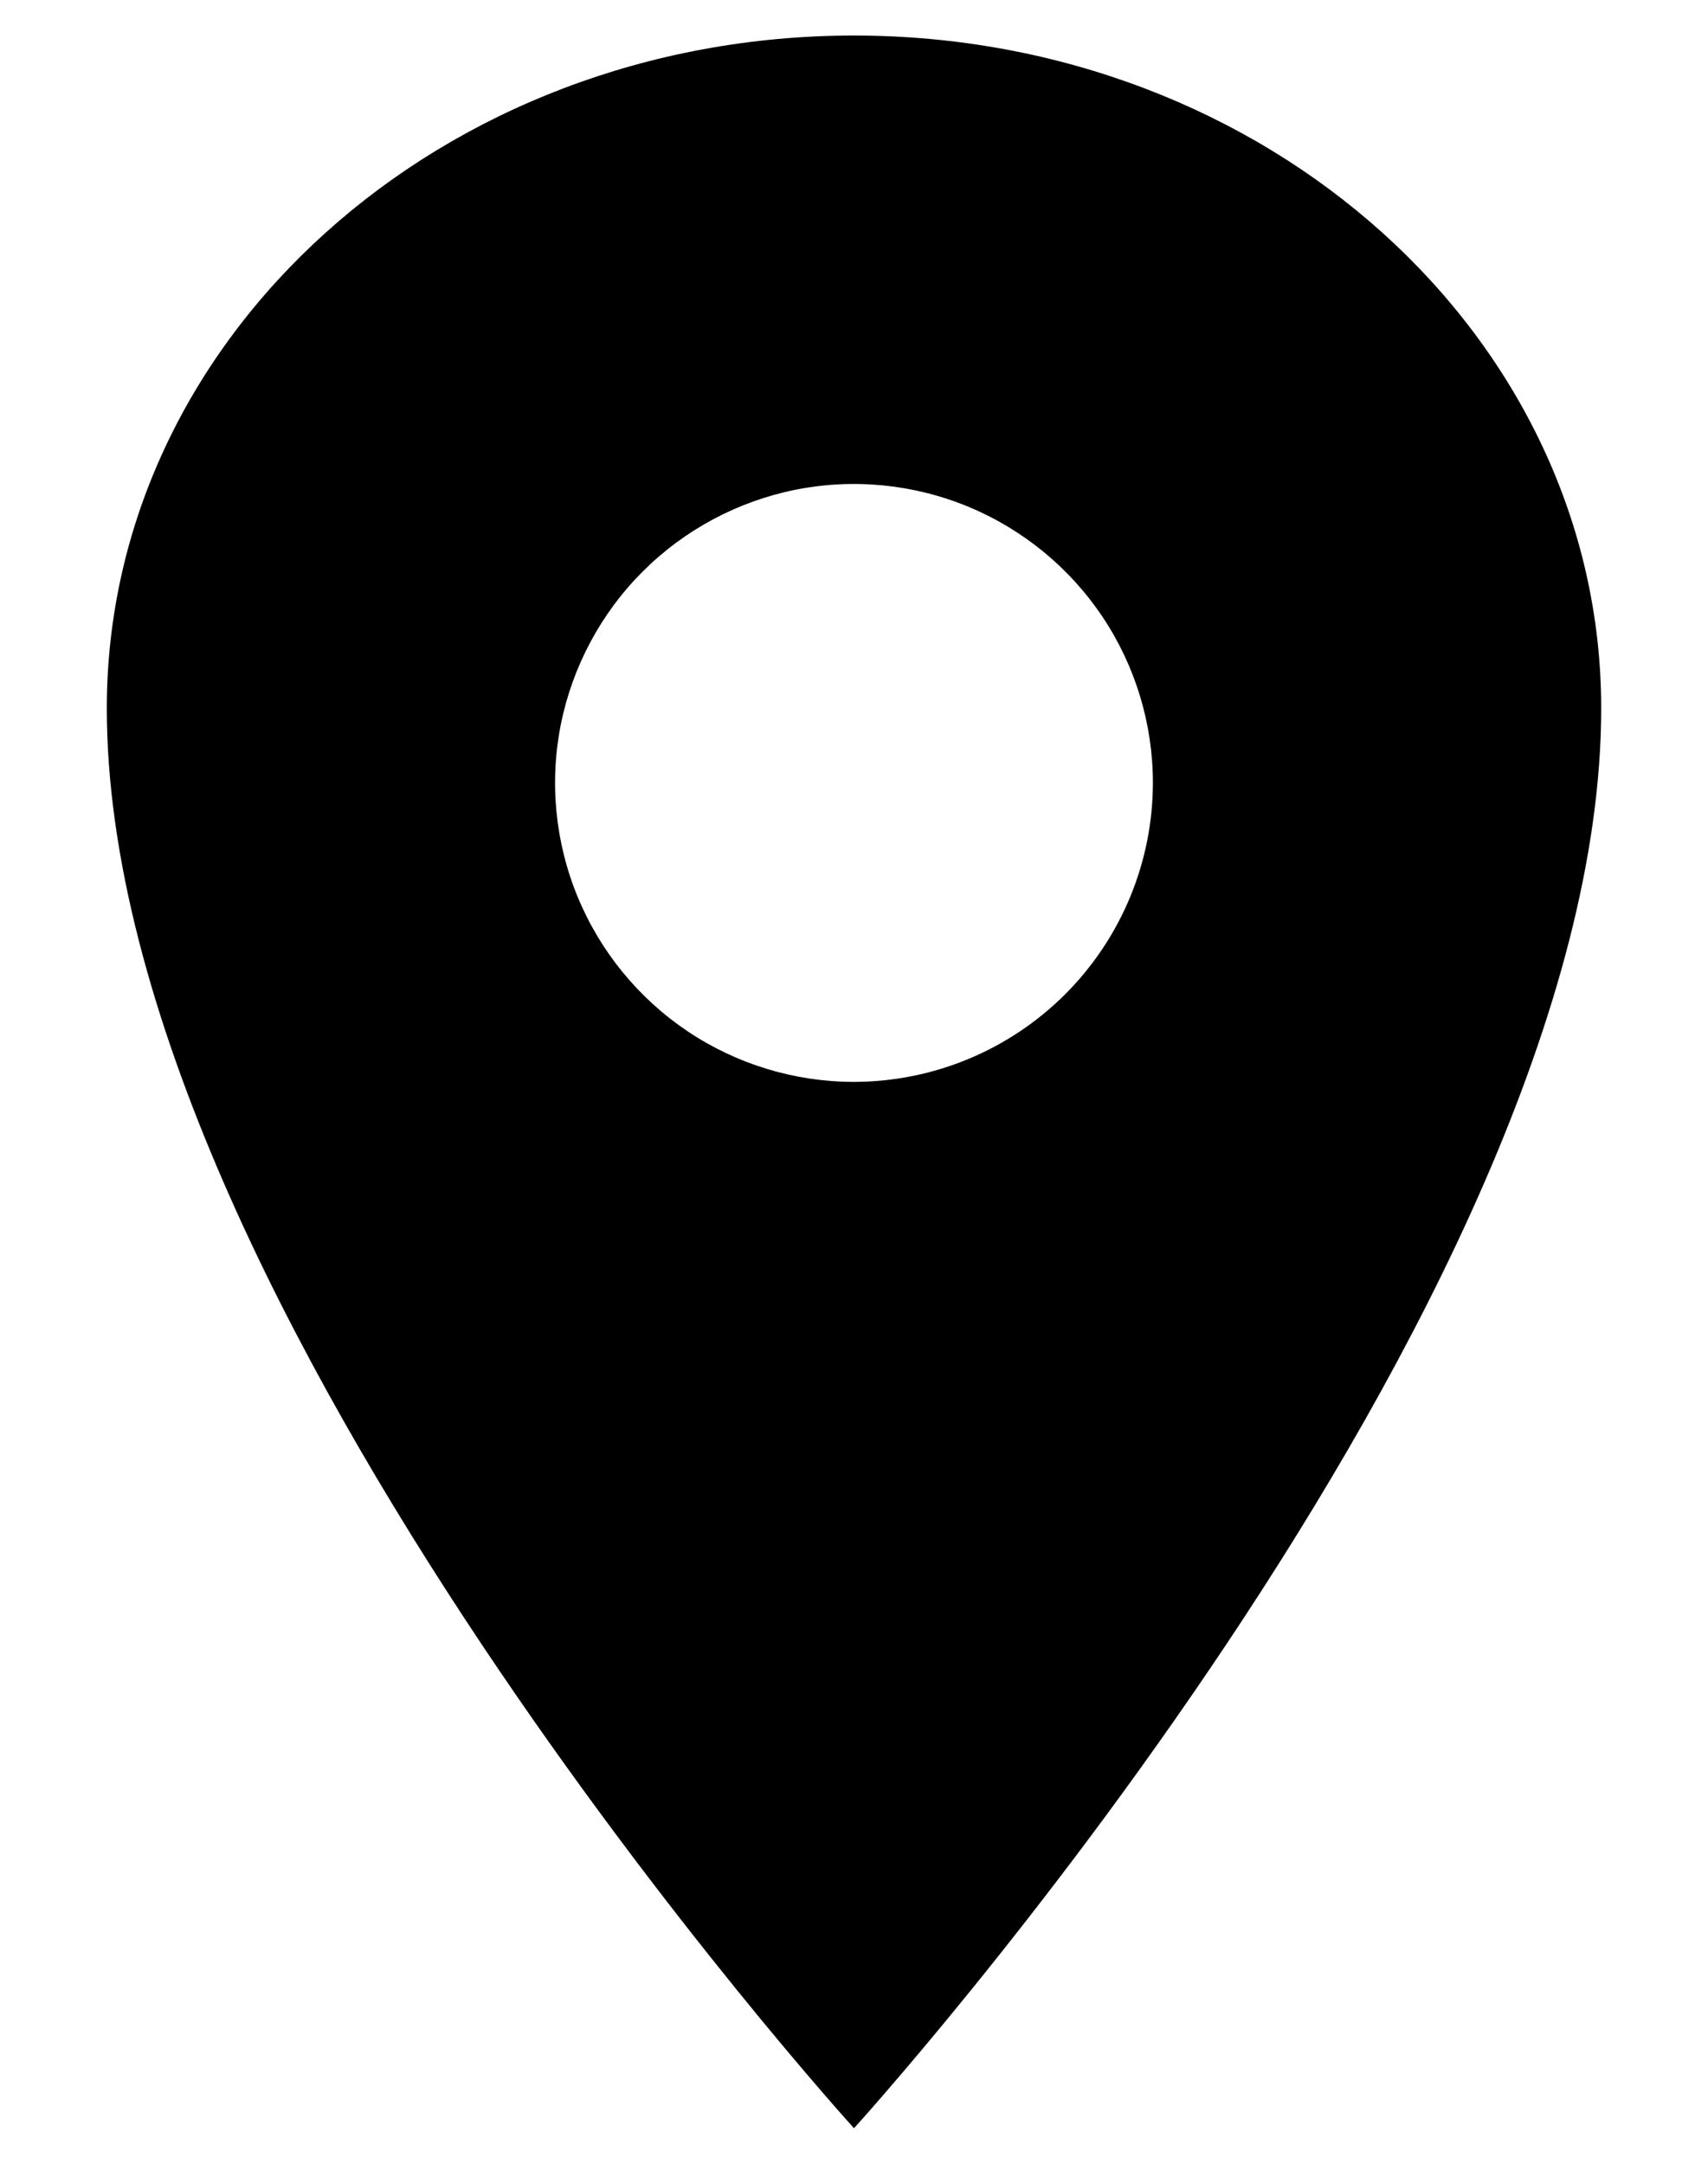 <svg width="15" height="19" viewBox="0 0 15 19" fill="none" xmlns="http://www.w3.org/2000/svg">
<path d="M7.5 0.312C3.877 0.312 0.938 2.958 0.938 6.219C0.938 11.469 7.5 18.688 7.5 18.688C7.5 18.688 14.062 11.469 14.062 6.219C14.062 2.958 11.123 0.312 7.5 0.312ZM7.5 9.5C6.981 9.5 6.473 9.346 6.042 9.058C5.61 8.769 5.274 8.359 5.075 7.88C4.876 7.4 4.824 6.872 4.925 6.363C5.027 5.854 5.277 5.386 5.644 5.019C6.011 4.652 6.479 4.402 6.988 4.3C7.497 4.199 8.025 4.251 8.505 4.45C8.984 4.649 9.394 4.985 9.683 5.417C9.971 5.848 10.125 6.356 10.125 6.875C10.124 7.571 9.847 8.238 9.355 8.73C8.863 9.222 8.196 9.499 7.5 9.5Z" fill="black"/>
</svg>
